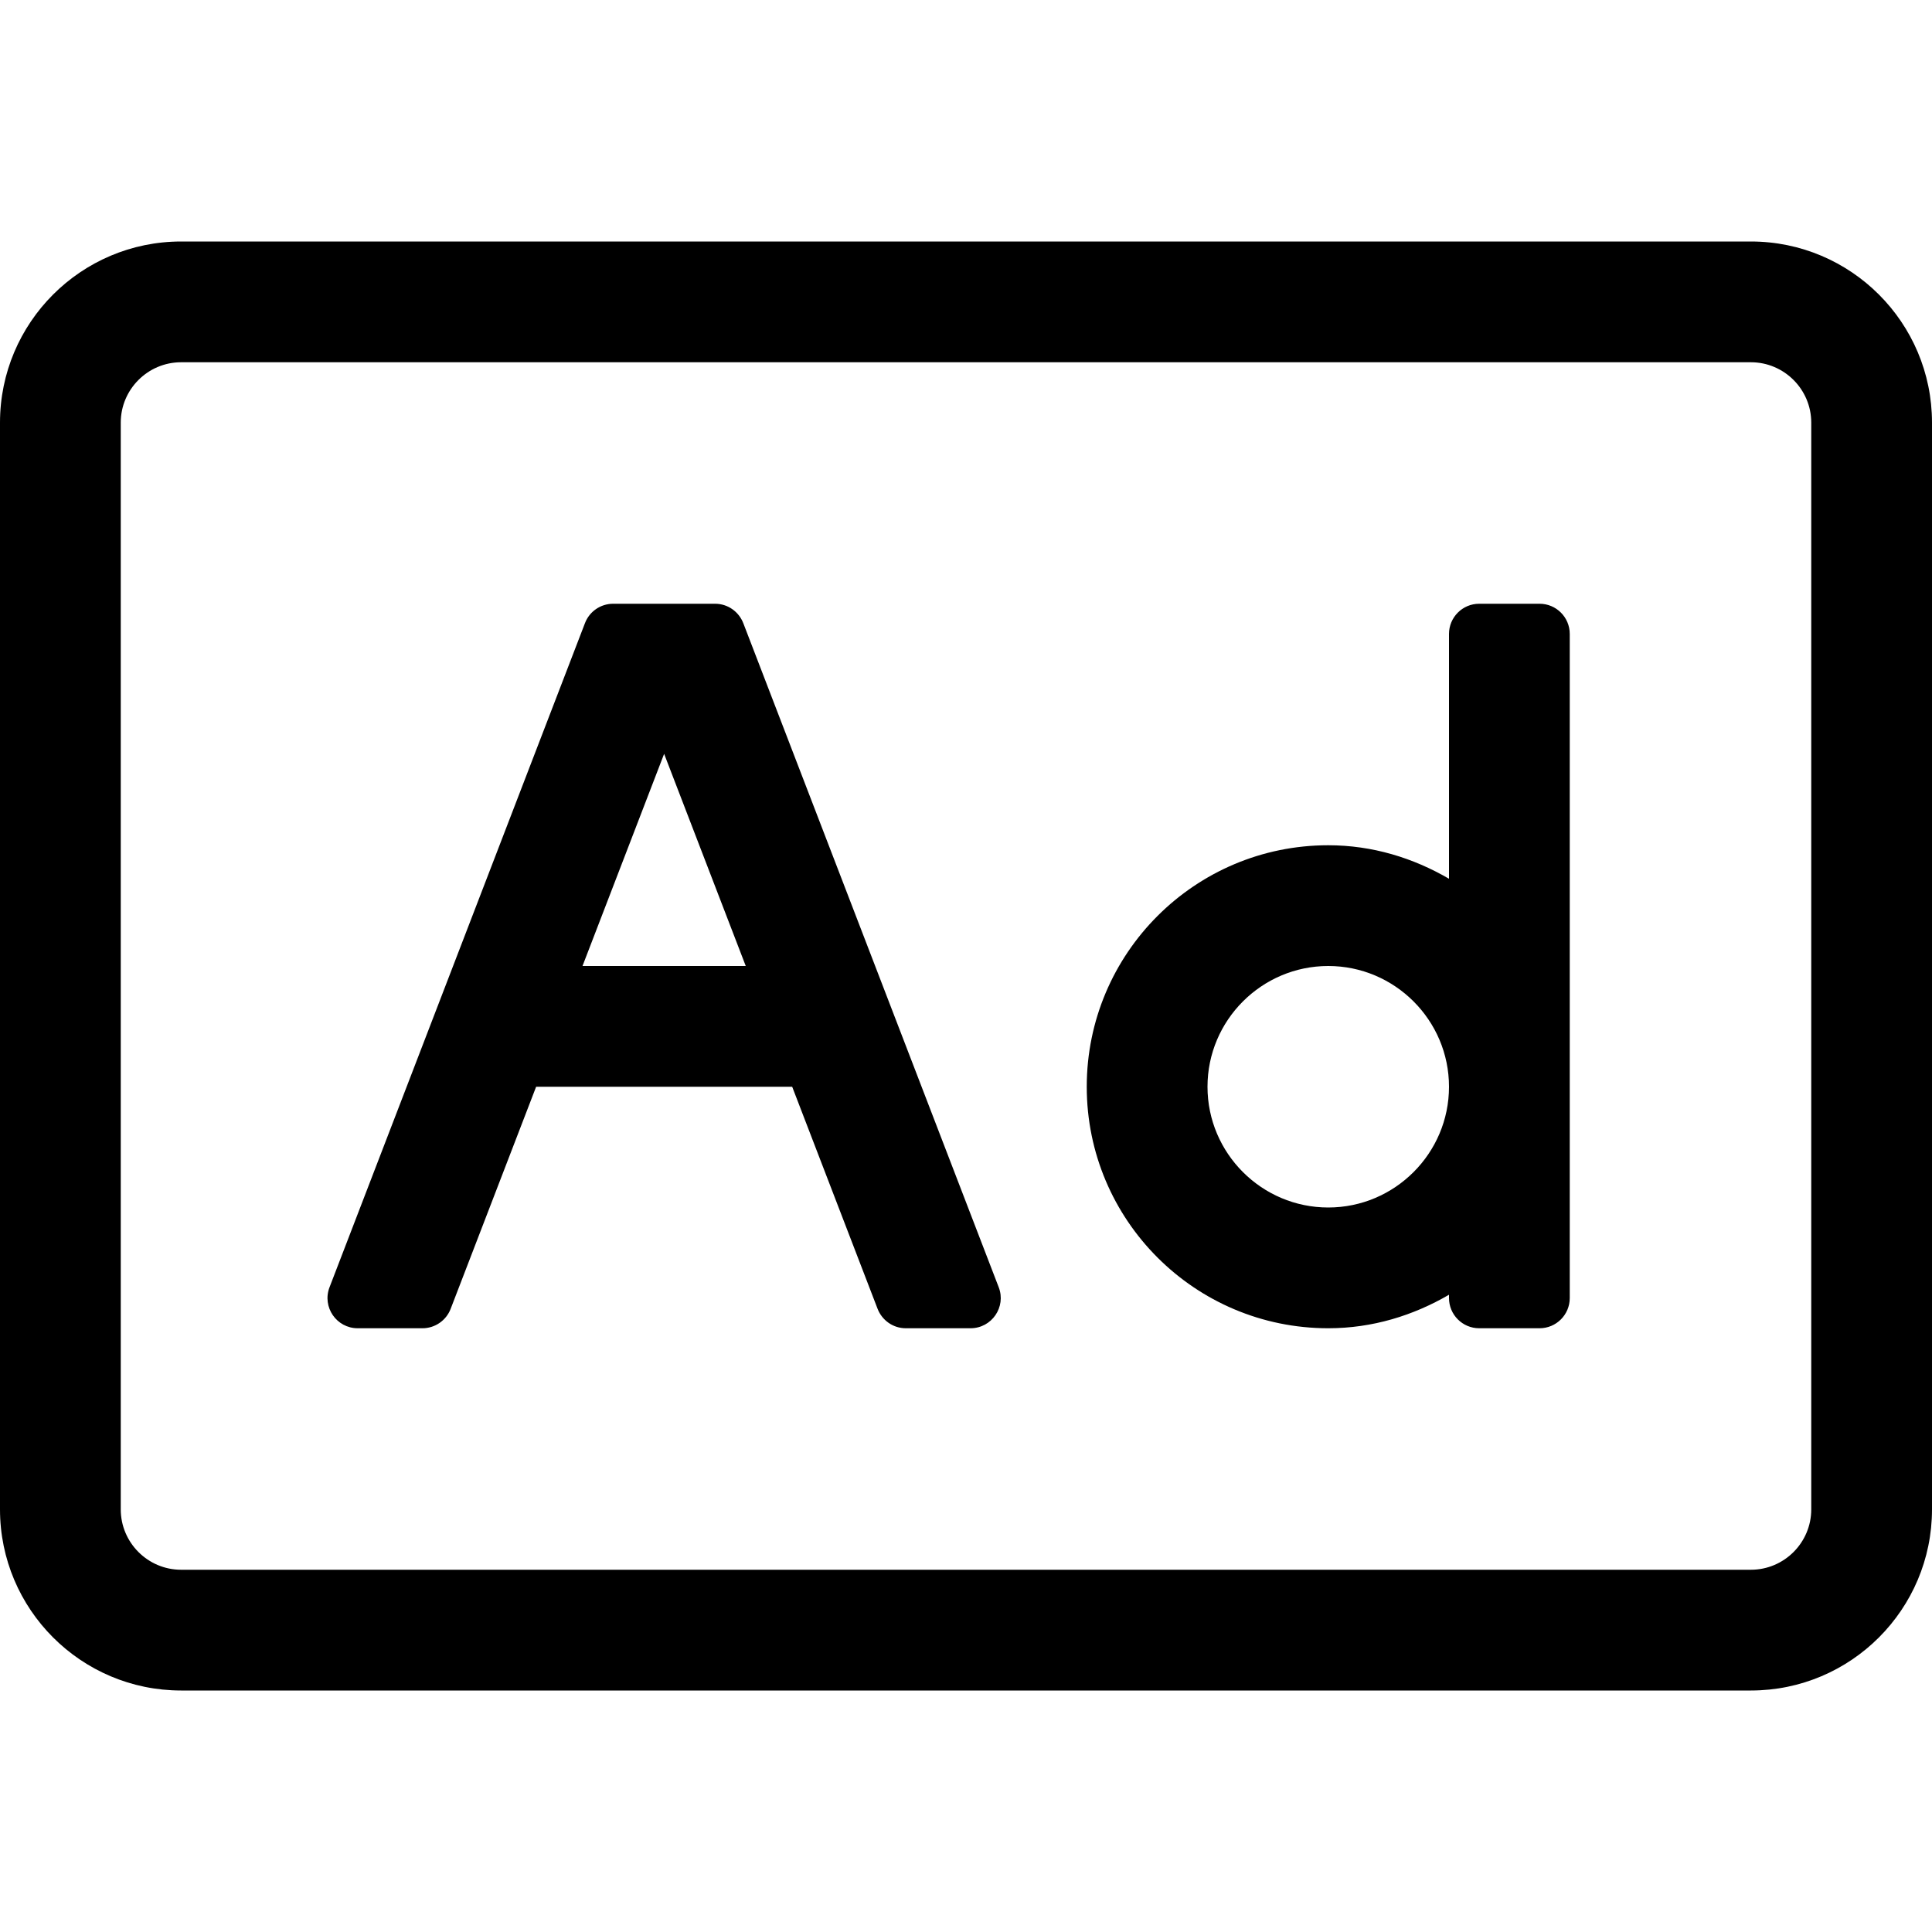 <!-- Generated by IcoMoon.io -->
<svg version="1.1" xmlns="http://www.w3.org/2000/svg" width="32" height="32" viewBox="0 0 32 32">
<title>ad</title>
<path d="M29 4h-26c-1.656 0-3 1.344-3 3v18c0 1.656 1.344 3 3 3h26c1.656 0 3-1.344 3-3v-18c0-1.656-1.344-3-3-3zM30 25c0 0.551-0.449 1-1 1h-26c-0.551 0-1-0.449-1-1v-18c0-0.551 0.449-1 1-1h26c0.551 0 1 0.449 1 1v18zM25.5 10h-1c-0.276 0-0.5 0.224-0.5 0.5v4.055c-0.591-0.344-1.267-0.555-2-0.555-2.209 0-4 1.791-4 4s1.791 4 4 4c0.733 0 1.409-0.211 2-0.555v0.055c0 0.276 0.224 0.5 0.5 0.5h1c0.276 0 0.5-0.224 0.5-0.5v-11c0-0.276-0.224-0.5-0.5-0.5zM22 20c-1.102 0-2-0.898-2-2s0.898-2 2-2 2 0.898 2 2-0.898 2-2 2zM12.311 10.321c-0.074-0.189-0.255-0.321-0.467-0.321h-1.688c-0.207 0-0.393 0.127-0.467 0.321l-4.231 11c-0.126 0.328 0.116 0.679 0.467 0.679h1.072c0.207 0 0.393-0.128 0.467-0.321l1.416-3.679h4.241l1.415 3.679c0.074 0.189 0.255 0.321 0.467 0.321h1.072c0.351 0 0.593-0.352 0.467-0.679l-4.231-11zM9.648 16l1.352-3.514 1.352 3.514h-2.704z"></path>
</svg>
